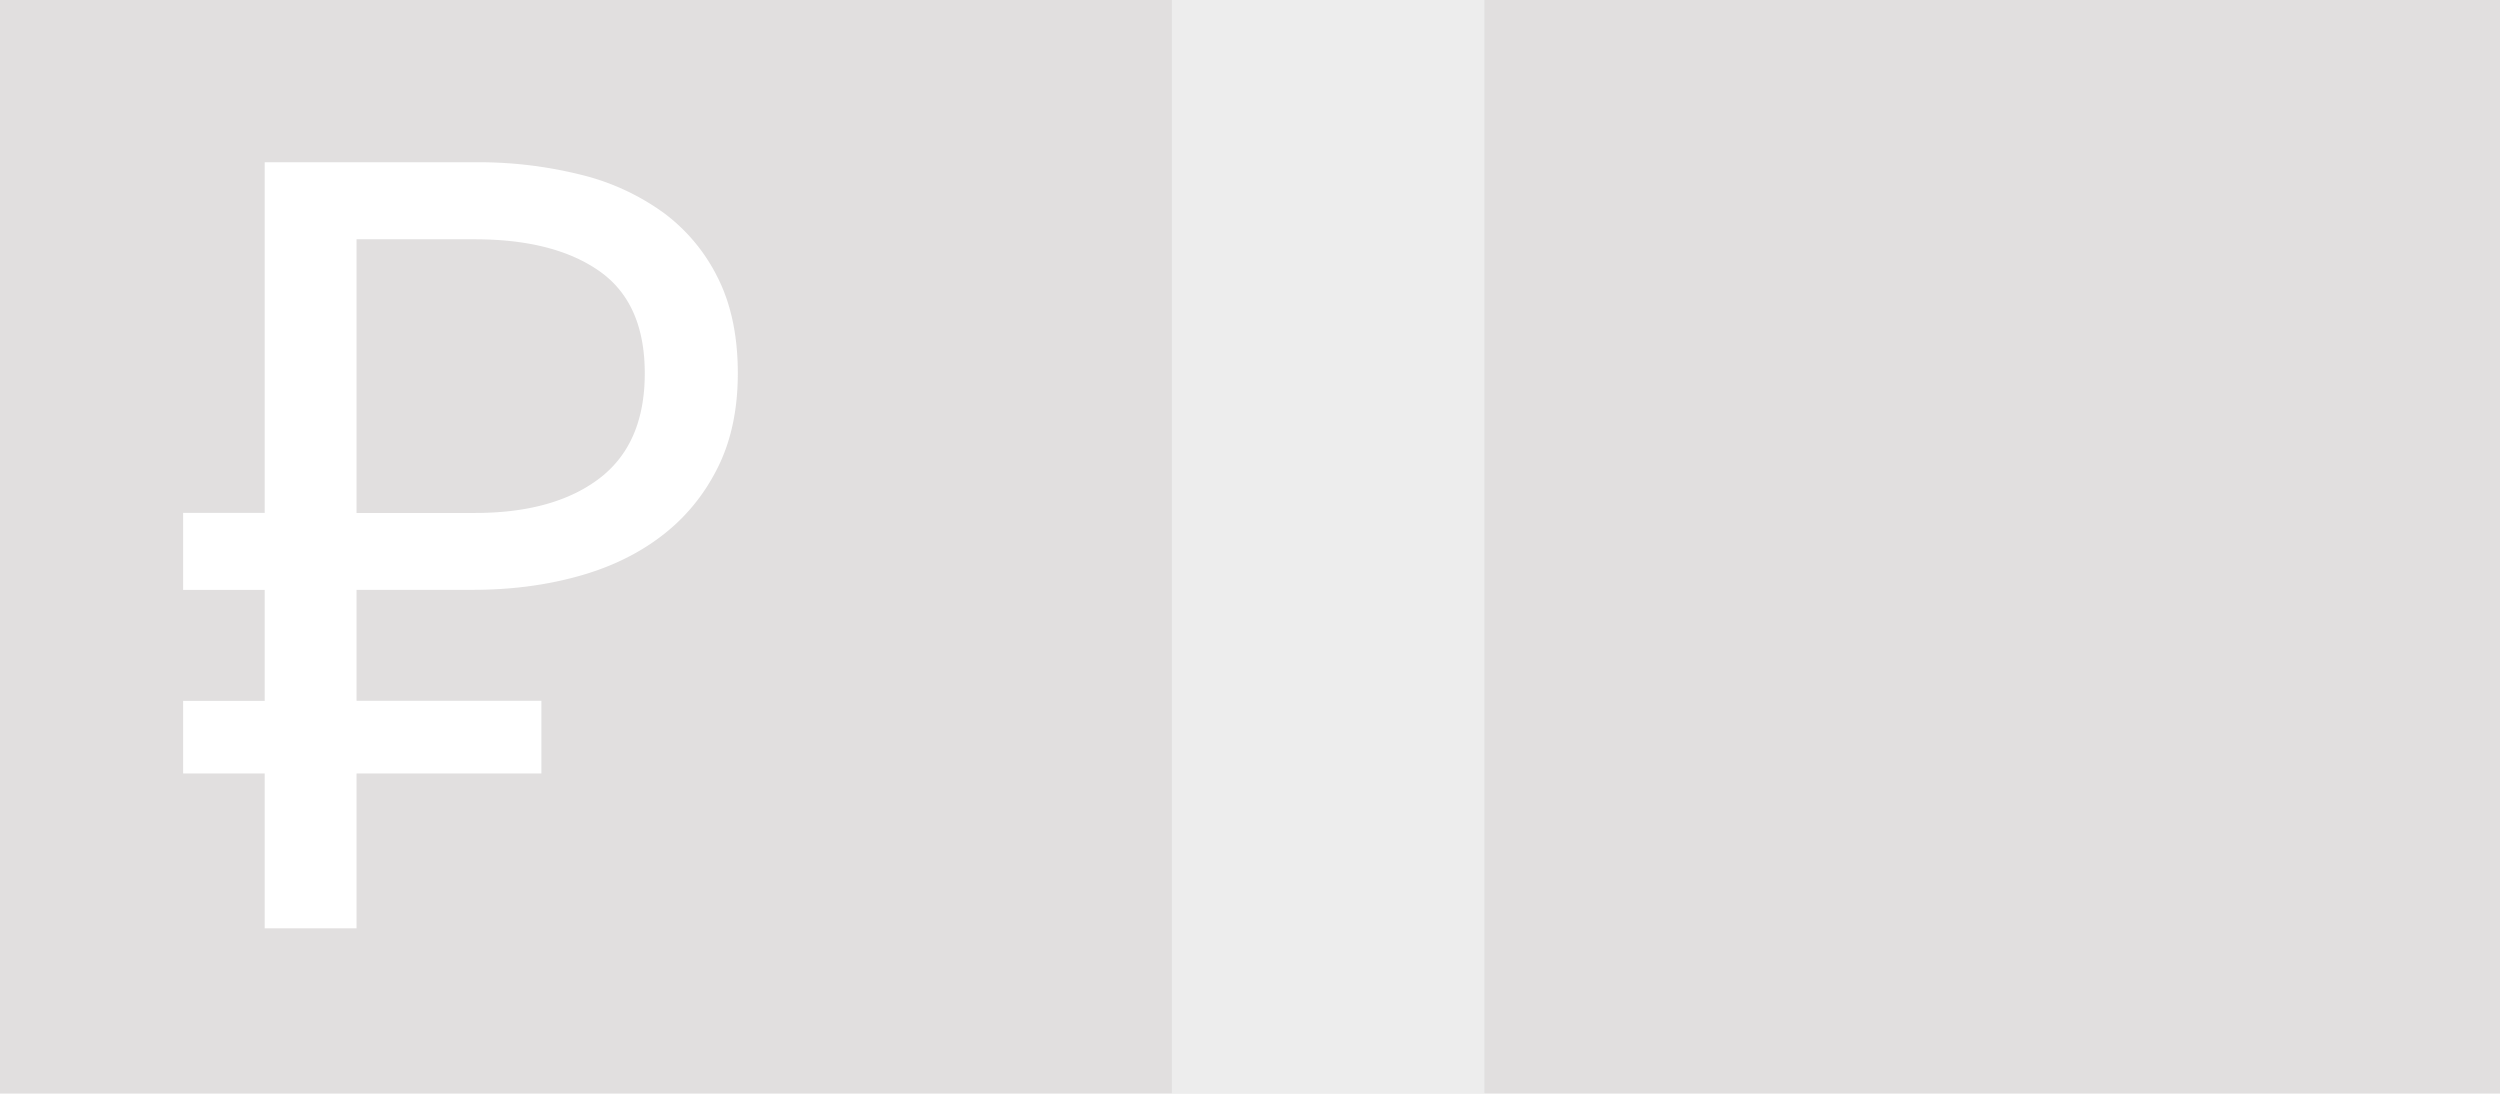 <svg xmlns="http://www.w3.org/2000/svg" width="32" height="14" viewBox="0 0 32 14">
    <g fill="none" fill-rule="evenodd" opacity=".8">
        <path fill="#D9D7D7" d="M0 0h32v14H0V0zm2.344 6.566v.985h1.044v1.42H2.344V9.9h1.044v1.983h1.176V9.9H6.93V8.97H4.564v-1.42h1.485c.48 0 .926-.057 1.337-.17.412-.112.77-.283 1.073-.513.304-.23.544-.518.72-.865.177-.347.265-.755.265-1.224s-.083-.872-.25-1.21a2.304 2.304 0 0 0-.69-.837 3.02 3.02 0 0 0-1.059-.492 5.39 5.39 0 0 0-1.367-.162h-2.69v4.488H2.344zm3.734 0H4.564V3.063h1.514c.676 0 1.208.136 1.595.408.387.272.58.708.58 1.308 0 .6-.193 1.048-.58 1.344-.387.295-.919.443-1.595.443z"/>
        <path fill="#E9E9E9" d="M15 0h4v14h-4z"/>
    </g>
</svg>

